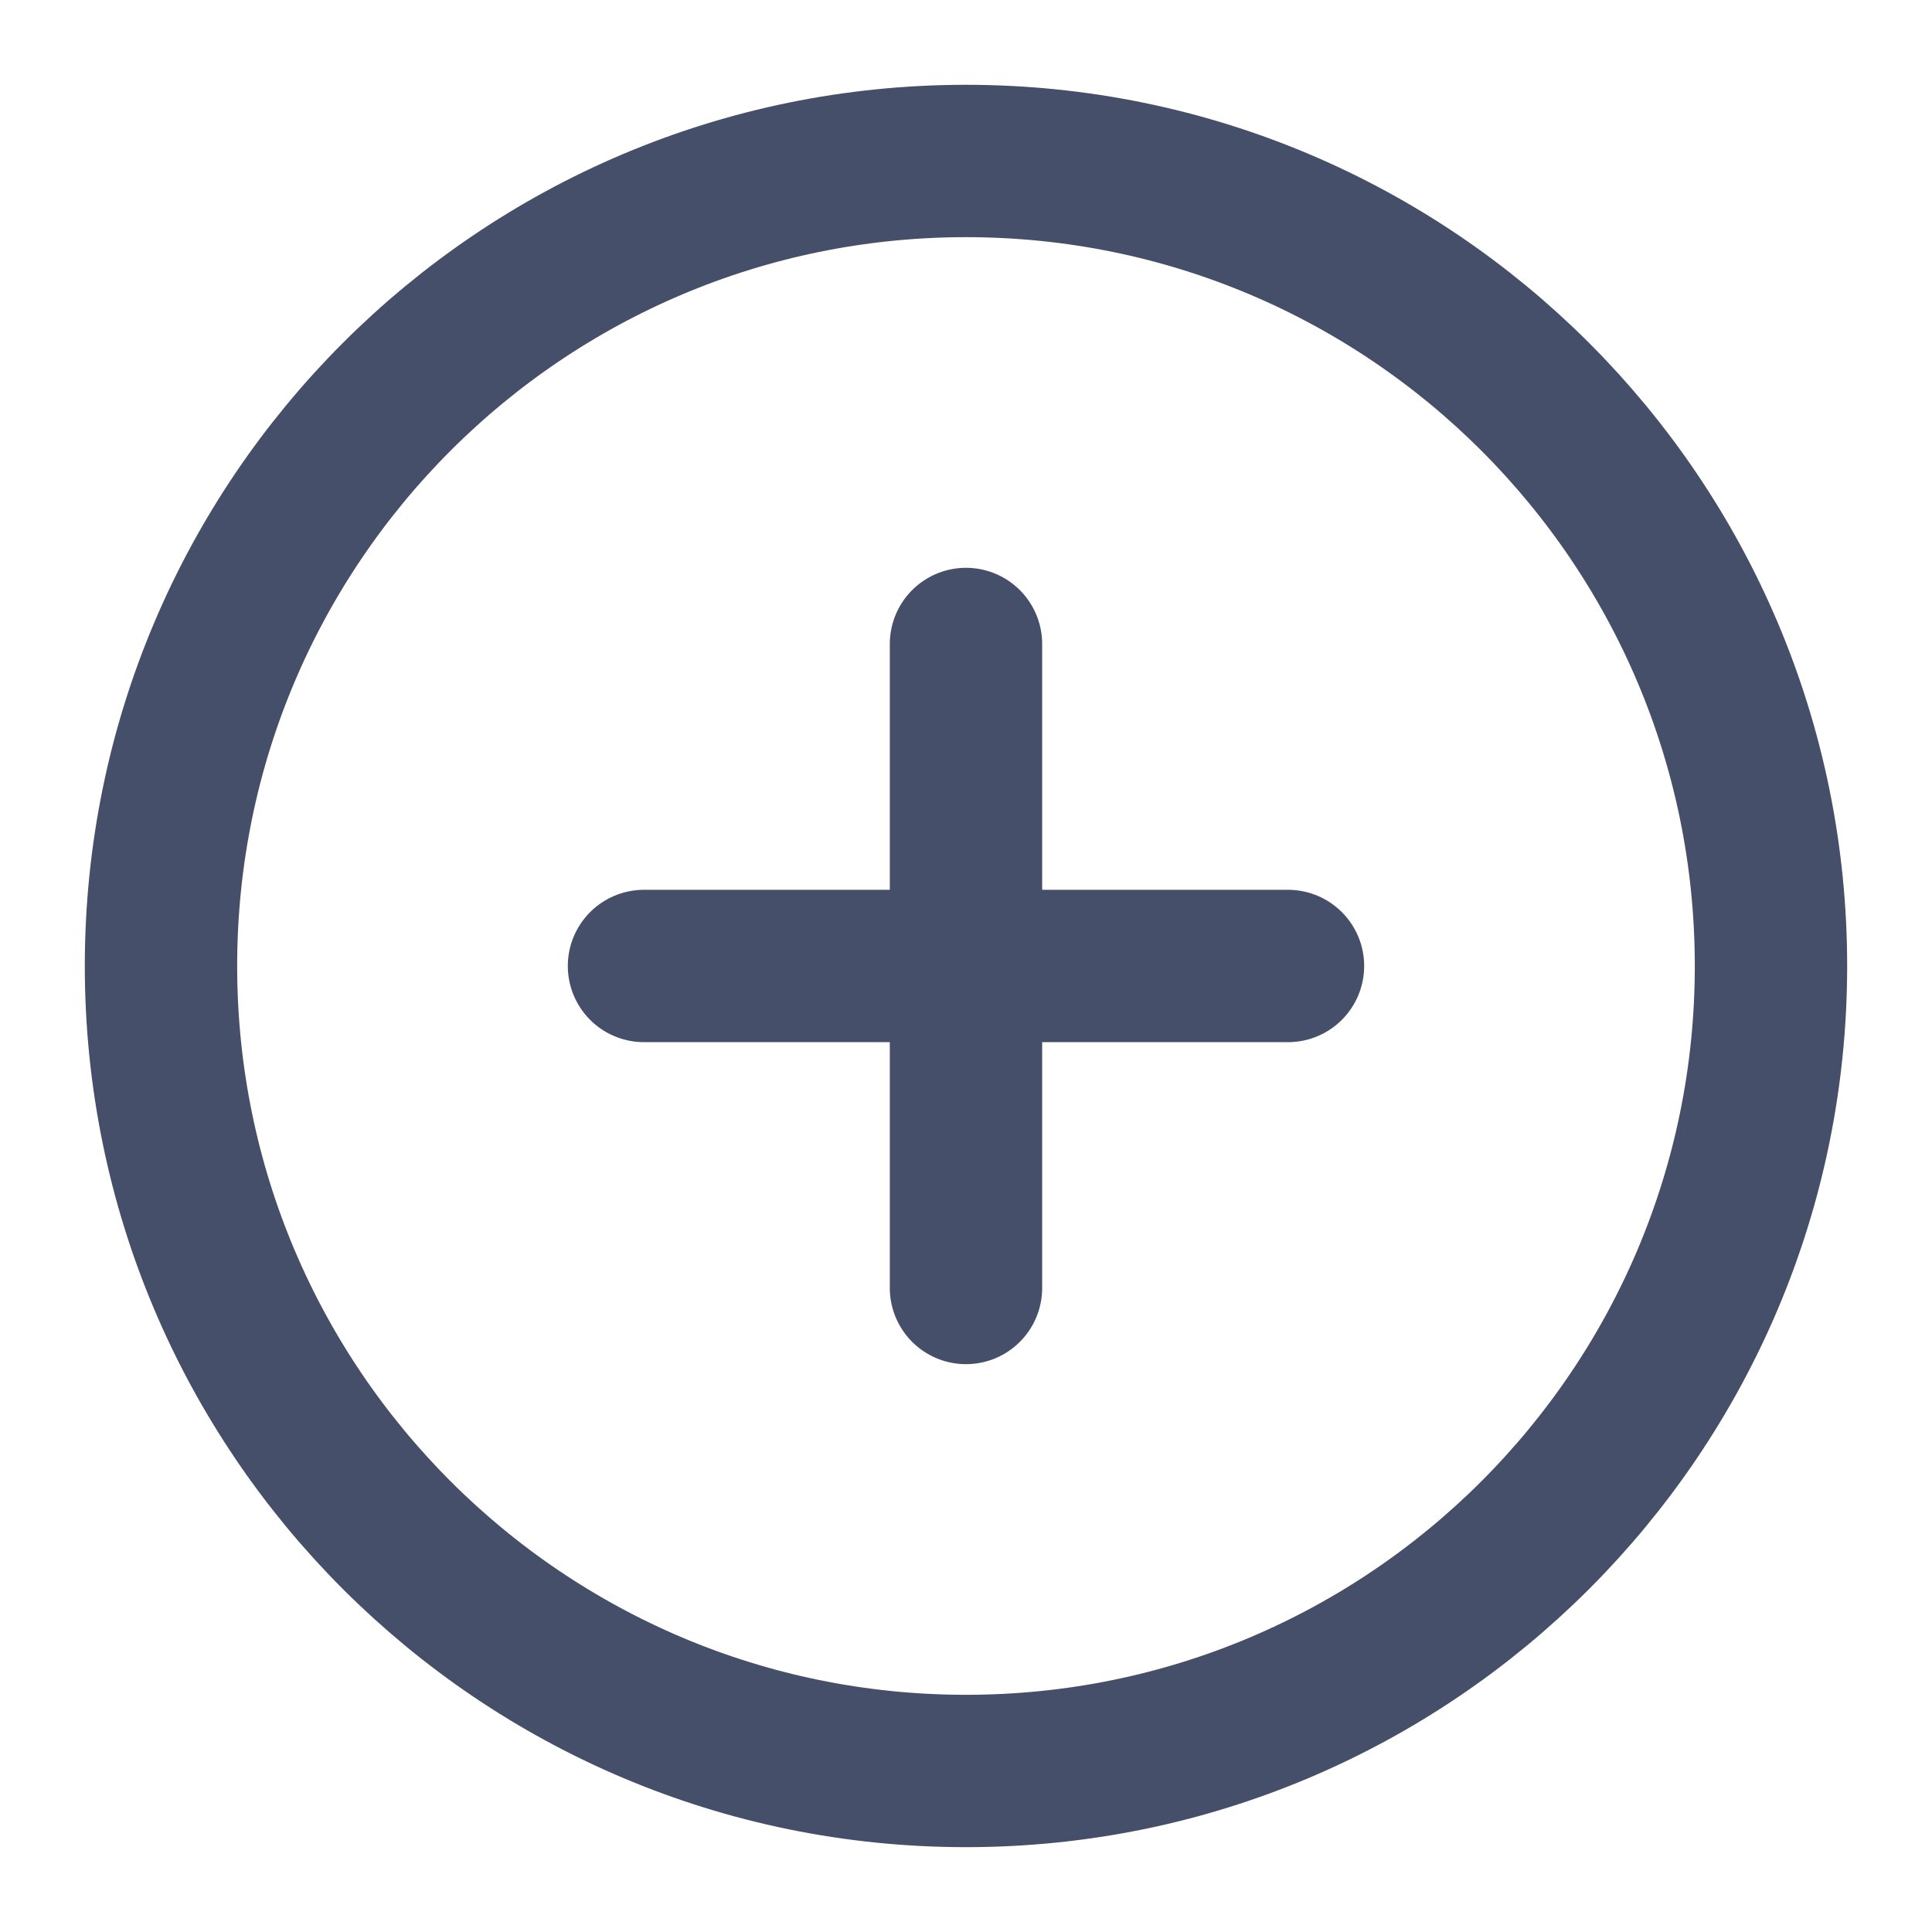 <svg width="512" height="512" viewBox="0 0 512 512" fill="none" xmlns="http://www.w3.org/2000/svg">
<path d="M255.996 170.662V341.329M170.663 255.995H341.33M469.33 255.995C469.33 373.816 373.817 469.329 255.996 469.329C138.176 469.329 42.663 373.816 42.663 255.995C42.663 138.175 138.176 42.662 255.996 42.662C373.817 42.662 469.33 138.175 469.33 255.995Z" stroke="#464F69" stroke-width="40.376" stroke-linecap="round" stroke-linejoin="round"/>
</svg>
